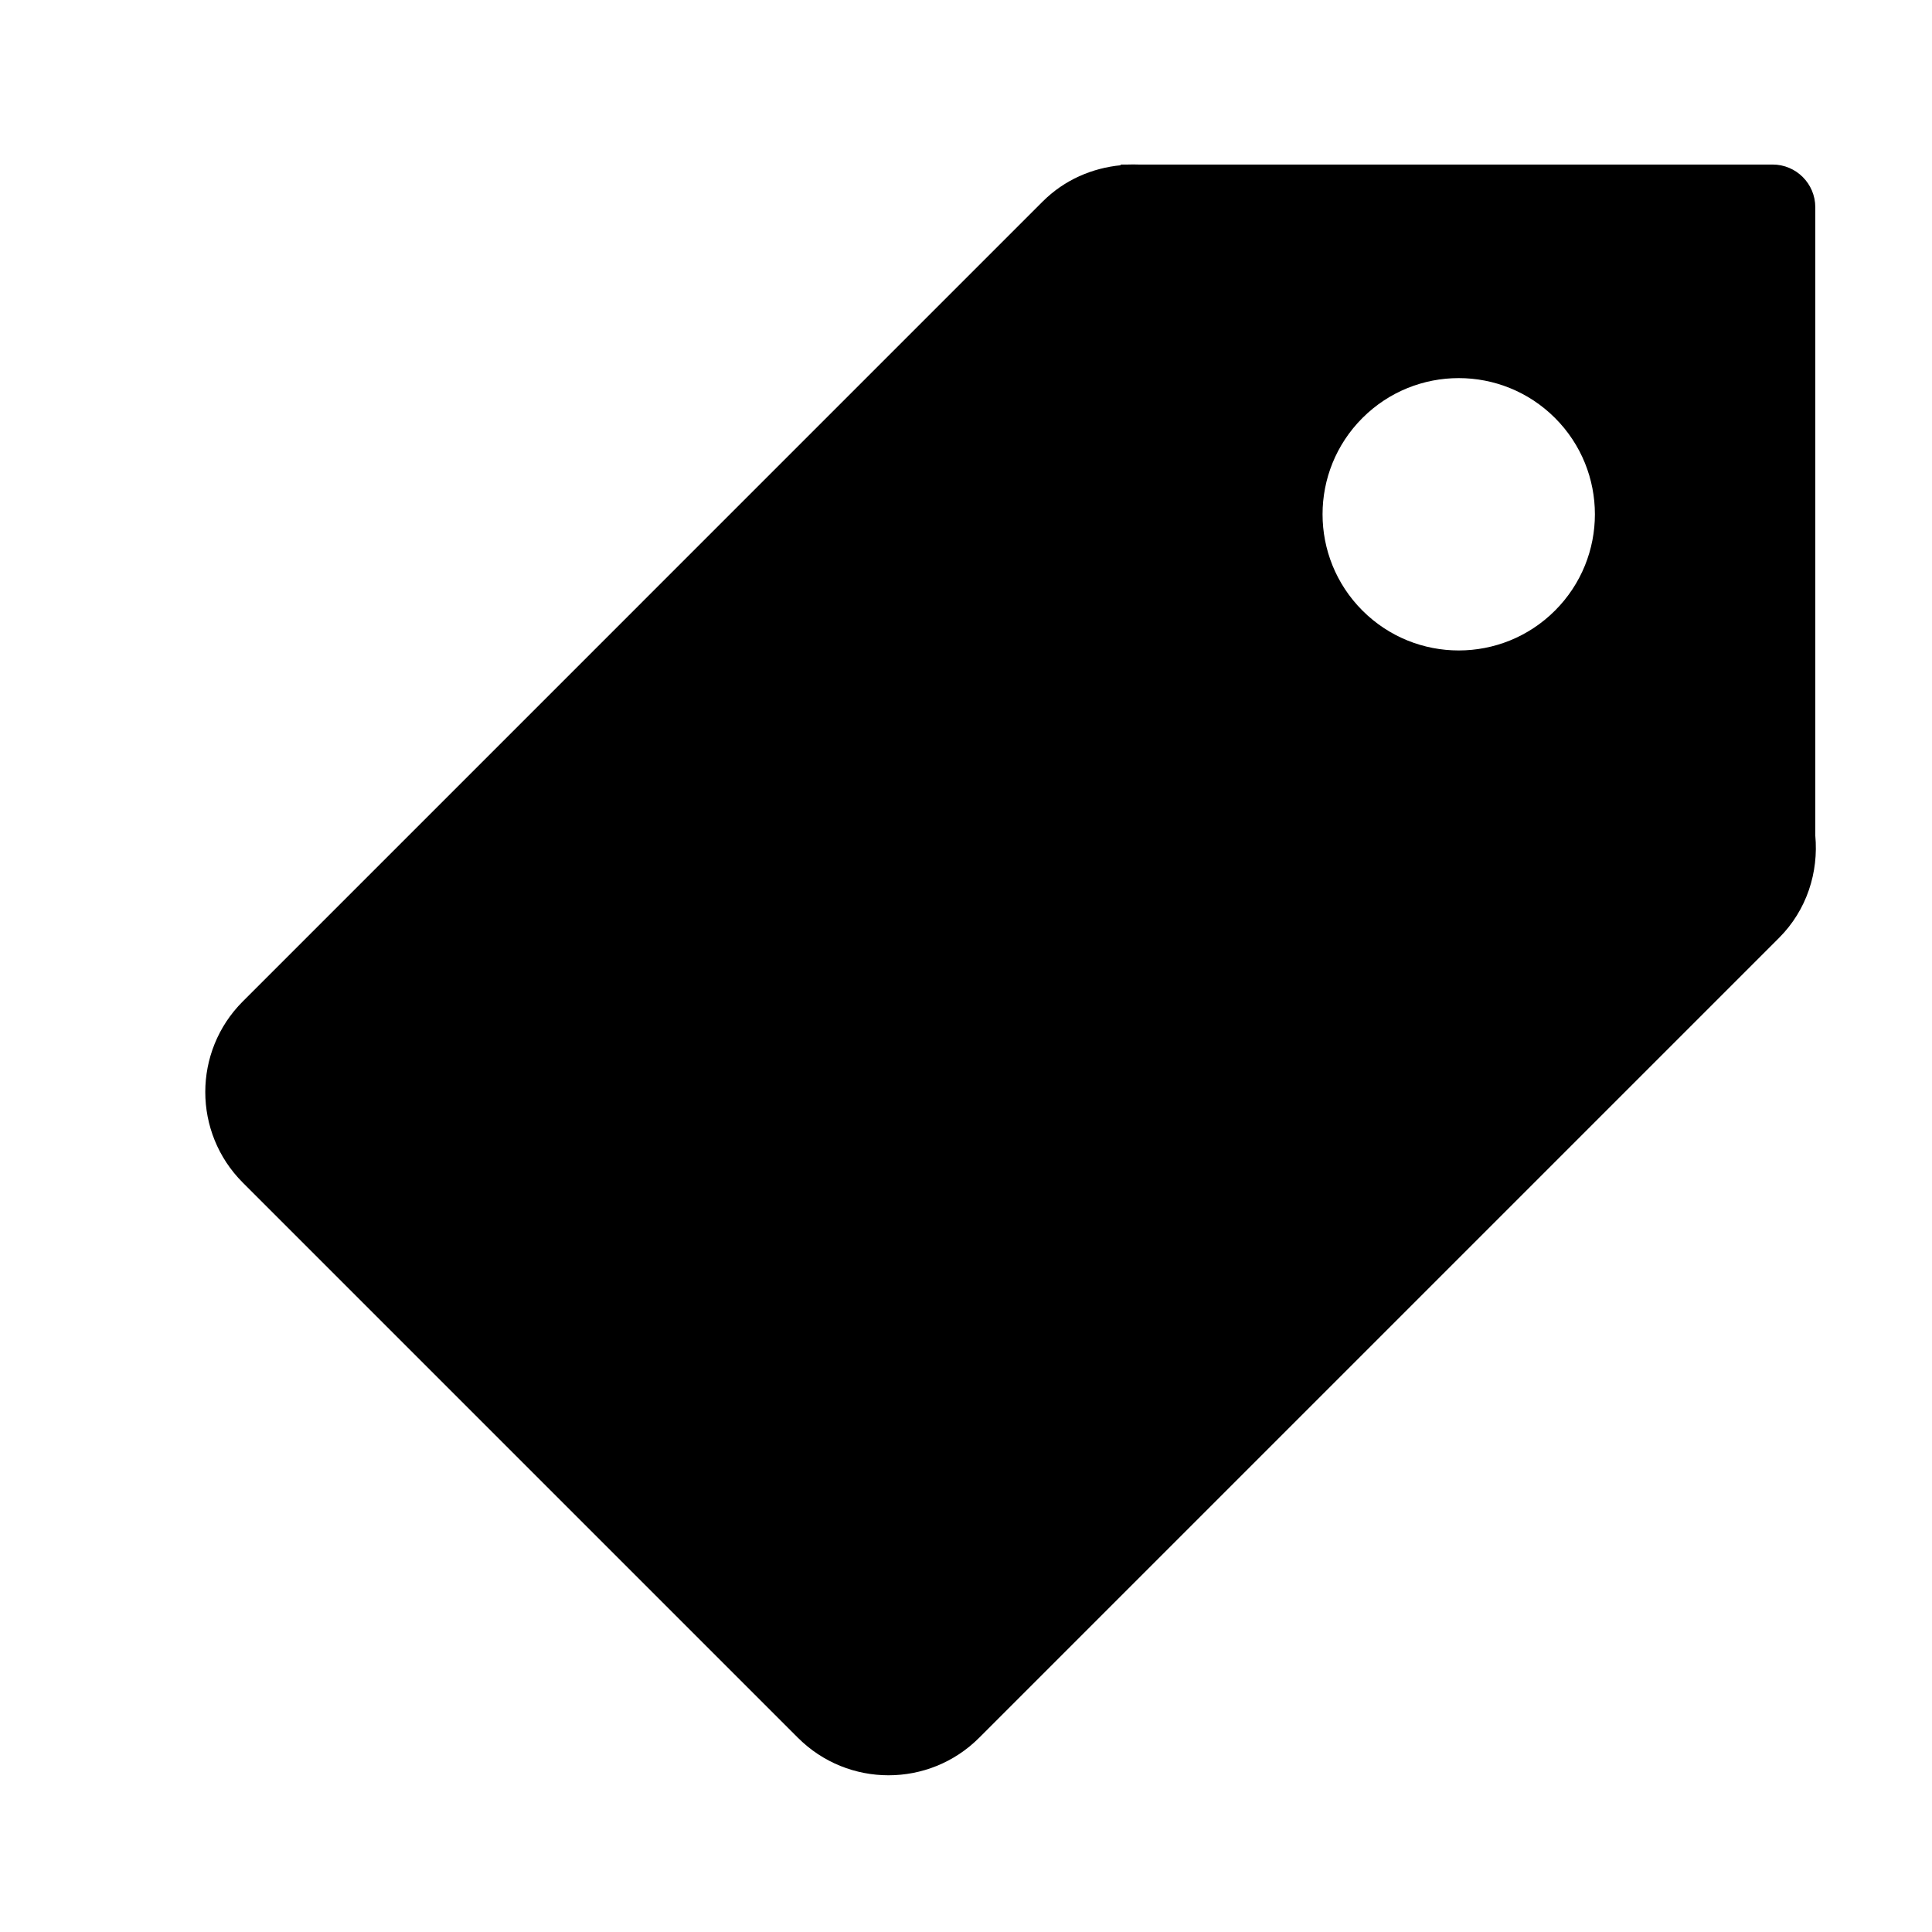<?xml version="1.0" standalone="no"?><!DOCTYPE svg PUBLIC "-//W3C//DTD SVG 1.1//EN" "http://www.w3.org/Graphics/SVG/1.1/DTD/svg11.dtd"><svg t="1606676084254" class="icon" viewBox="0 0 1024 1024" version="1.1" xmlns="http://www.w3.org/2000/svg" p-id="1419" xmlns:xlink="http://www.w3.org/1999/xlink" width="200" height="200"><defs><style type="text/css"></style></defs><path d="M552.611 106.844 128.696 530.762c-26.525 26.529-26.525 69.54 0 96.07l294.212 294.214c26.53 26.523 69.54 26.523 96.071 0L942.896 497.13c14.854-14.855 21.035-34.873 19.247-54.272L962.143 109.854c0-12.507-10.137-22.649-22.643-22.649L603.33 87.205c-1.801-0.066-3.574-0.066-5.368 0l-4.171 0 0.367 0.368C579.003 89.022 564.221 95.24 552.611 106.844zM722.121 221.543c28.187-28.185 73.887-28.185 102.071 0 28.187 28.186 28.187 73.887 0 102.071-28.185 28.192-73.884 28.187-102.071 0C693.937 295.428 693.93 249.728 722.121 221.543z"></path></svg>